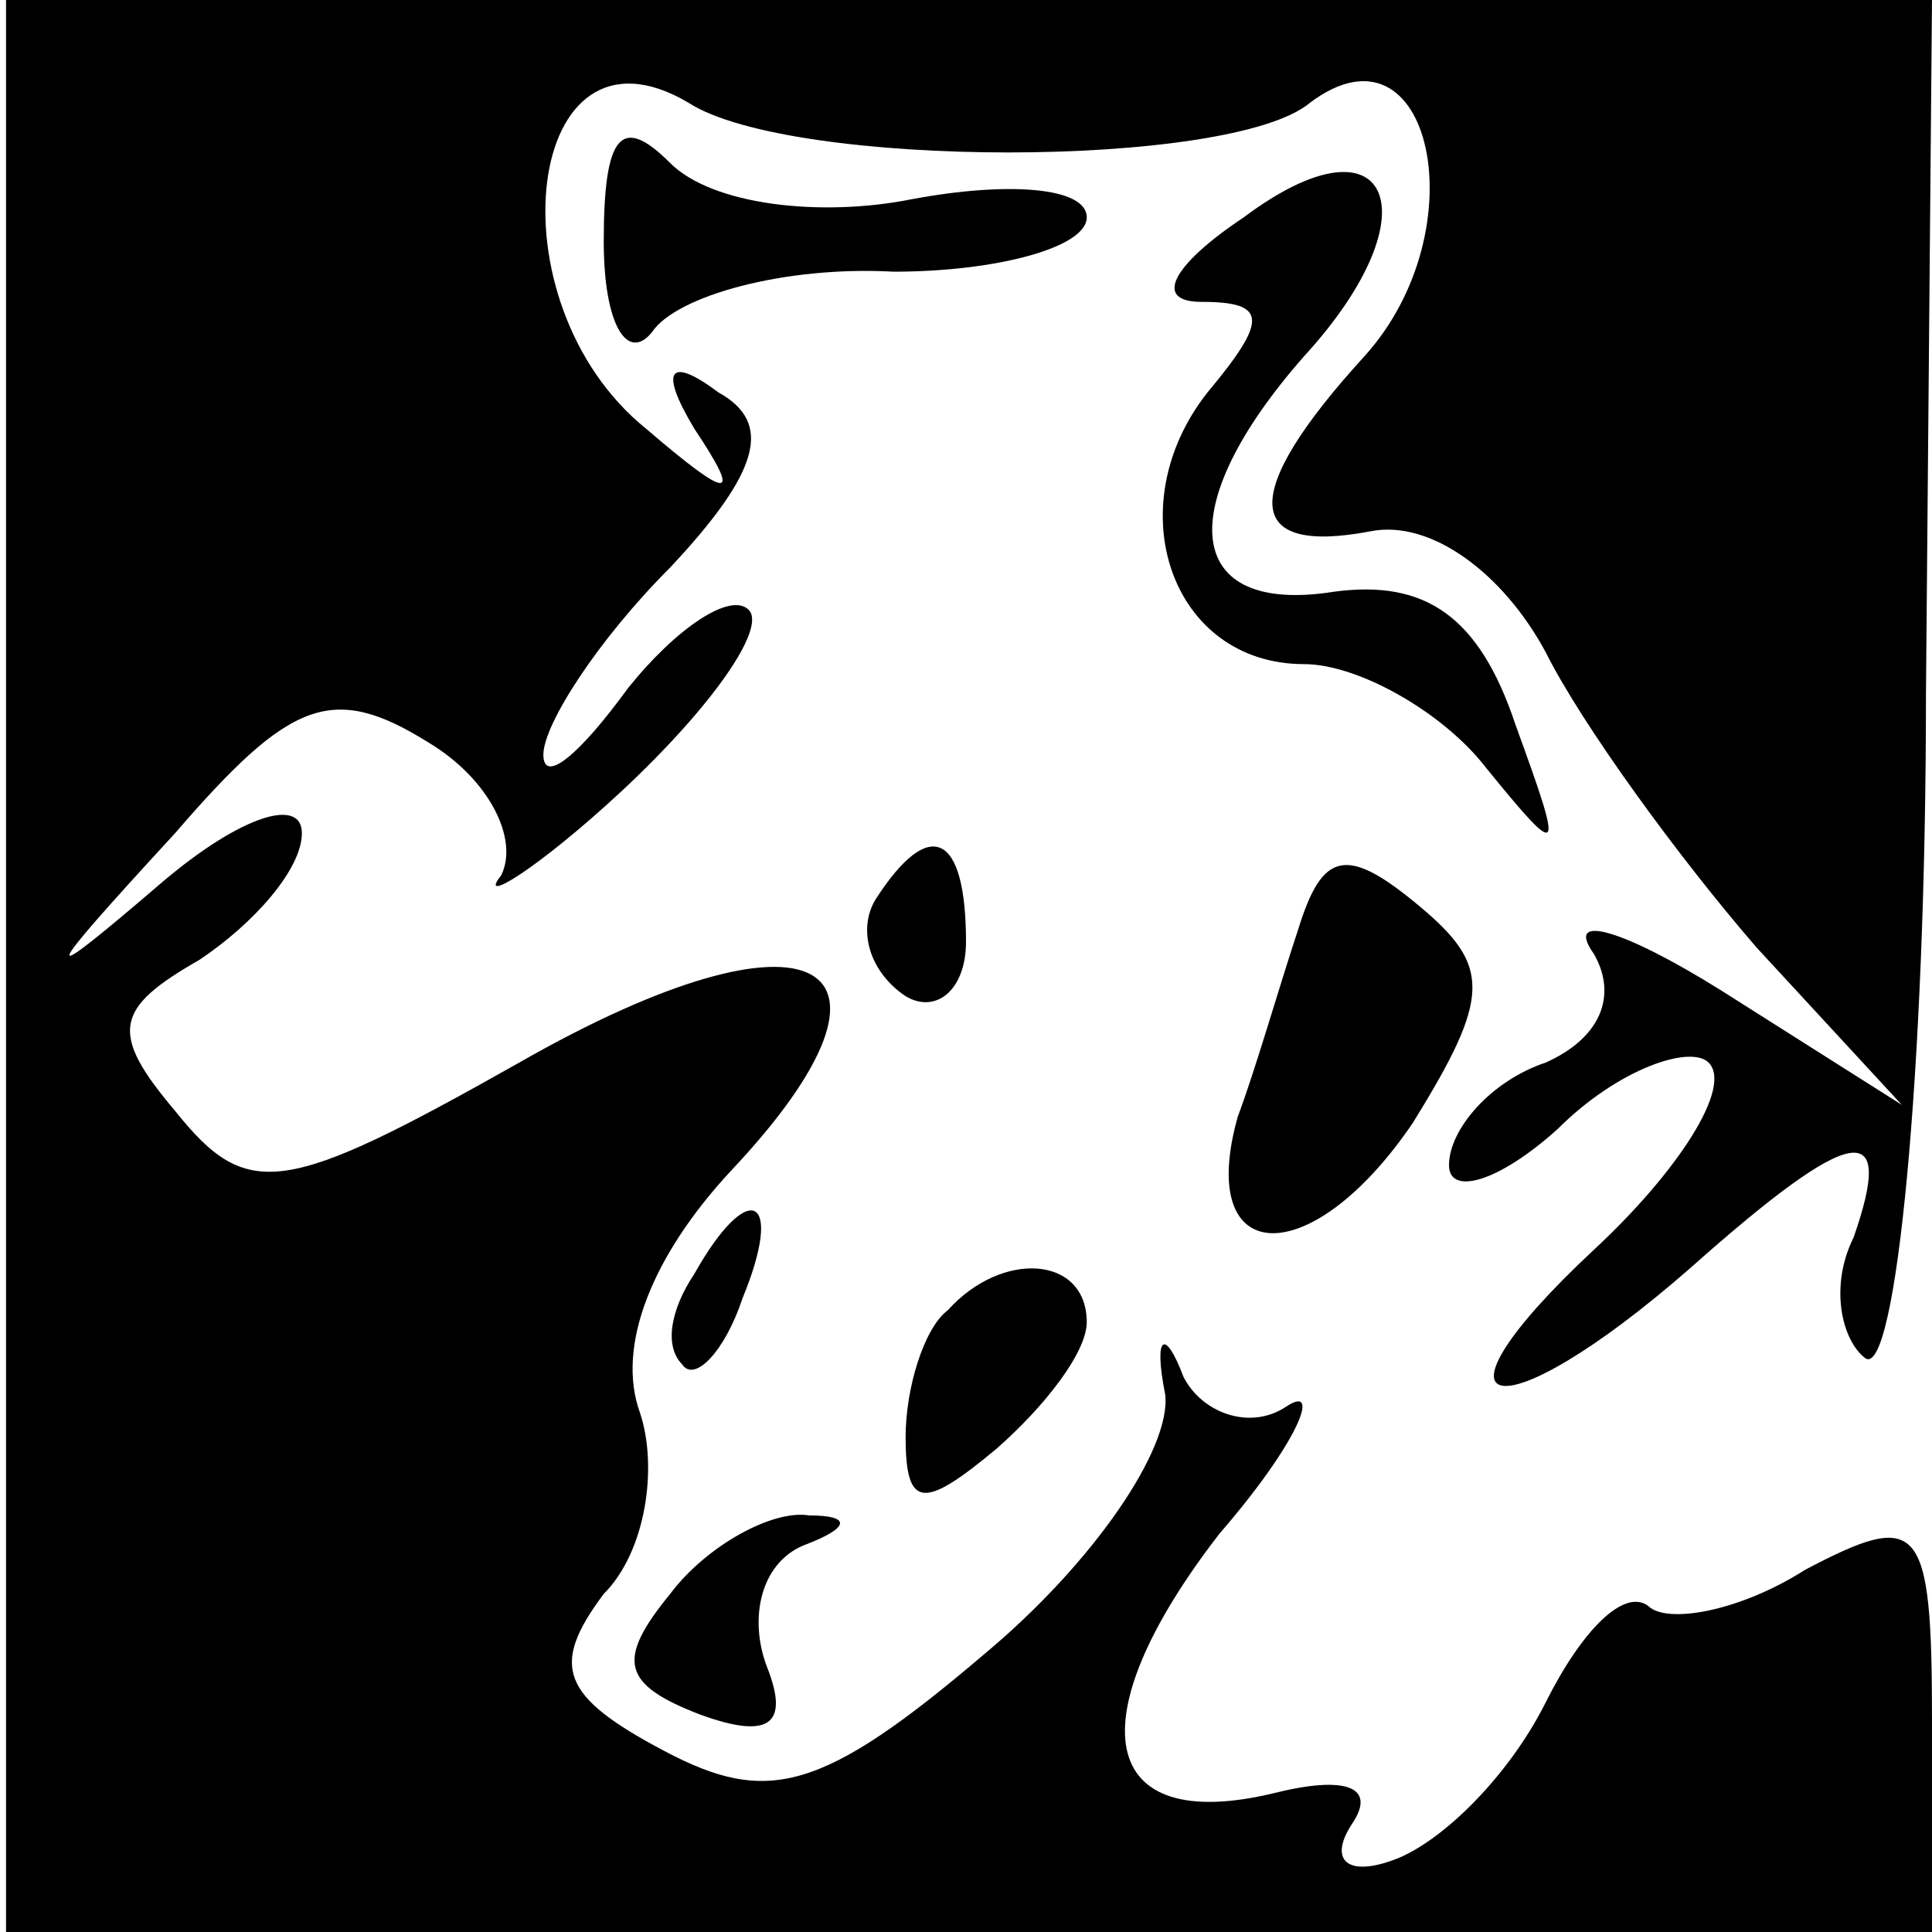 <?xml version="1.0" standalone="no"?>
<!DOCTYPE svg PUBLIC "-//W3C//DTD SVG 20010904//EN"
 "http://www.w3.org/TR/2001/REC-SVG-20010904/DTD/svg10.dtd">
<svg version="1.0" xmlns="http://www.w3.org/2000/svg"
 width="32pt" height="32pt" viewBox="0 0 32 32"
 preserveAspectRatio="xMidYMid meet">
<g transform="translate(0,32) scale(0.1,-0.1)"
fill="#000000" stroke="none">
<path fill="#000000" stroke="none" d="M1 160 l0 -160 160 0 159 0 0 35 c0 33
-2 35 -21 25 -11 -7 -23 -9 -26 -6 -4 3 -11 -4 -17 -16 -6 -12 -17 -23 -25
-26 -8 -3 -11 0 -7 6 4 6 -1 8 -13 5 -29 -7 -33 12 -9 43 13 15 17 25 11 21
-6 -4 -14 -1 -17 5 -3 8 -5 7 -3 -3 1 -9 -12 -28 -30 -43 -27 -23 -36 -25 -53
-16 -17 9 -19 14 -10 26 7 7 9 21 6 30 -4 11 2 26 15 40 33 35 14 46 -35 18
-39 -22 -45 -23 -57 -8 -11 13 -10 17 4 25 9 6 17 15 17 21 0 6 -10 3 -23 -8
-21 -18 -21 -17 2 8 19 22 26 25 42 15 10 -6 15 -16 12 -22 -4 -5 6 1 20 14
15 14 24 27 21 30 -3 3 -12 -3 -20 -13 -8 -11 -14 -16 -14 -11 0 5 9 19 21 31
15 16 17 24 8 29 -8 6 -10 4 -4 -6 8 -12 6 -12 -8 0 -26 21 -20 70 7 54 17
-11 90 -11 103 0 20 15 28 -21 9 -42 -21 -23 -20 -33 1 -29 10 2 22 -7 29 -20
6 -12 22 -34 35 -49 l24 -26 -30 19 c-16 10 -26 13 -21 6 4 -7 1 -14 -8 -18
-9 -3 -16 -11 -16 -17 0 -5 8 -3 18 6 10 10 22 14 25 11 4 -4 -5 -18 -19 -31
-30 -28 -16 -31 16 -3 27 24 34 25 27 5 -4 -8 -2 -17 2 -20 5 -3 10 47 10 110
l1 115 -159 0 -160 0 0 -160z"/>
<path fill="#000000" stroke="none" d="M100 280 c0 -14 4 -20 8 -15 4 6 22 11
40 10 17 0 32 4 32 9 0 5 -13 6 -29 3 -15 -3 -33 -1 -40 6 -8 8 -11 5 -11 -13z"/>
<path fill="#000000" stroke="none" d="M206 284 c-12 -8 -15 -14 -7 -14 11 0
11 -3 1 -15 -15 -19 -6 -45 16 -45 9 0 23 -8 30 -17 13 -16 13 -15 5 7 -6 18
-15 24 -30 22 -25 -4 -27 14 -5 39 22 24 14 41 -10 23z"/>
<path fill="#000000" stroke="none" d="M145 171 c-3 -5 -1 -12 5 -16 5 -3 10
1 10 9 0 18 -6 21 -15 7z"/>
<path fill="#000000" stroke="none" d="M215 166 c-3 -9 -7 -23 -10 -31 -7 -25
12 -26 29 -1 13 21 13 26 1 36 -12 10 -16 9 -20 -4z"/>
<path fill="#000000" stroke="none" d="M115 109 c-4 -6 -5 -12 -2 -15 2 -3 7
2 10 11 7 17 1 20 -8 4z"/>
<path fill="#000000" stroke="none" d="M157 103 c-4 -3 -7 -13 -7 -21 0 -12 3
-12 15 -2 8 7 15 16 15 21 0 11 -14 12 -23 2z"/>
<path fill="#000000" stroke="none" d="M111 56 c-9 -11 -8 -15 5 -20 11 -4 15
-2 11 8 -3 8 -1 17 6 20 8 3 8 5 1 5 -6 1 -17 -5 -23 -13z"/>
</g>
</svg>
